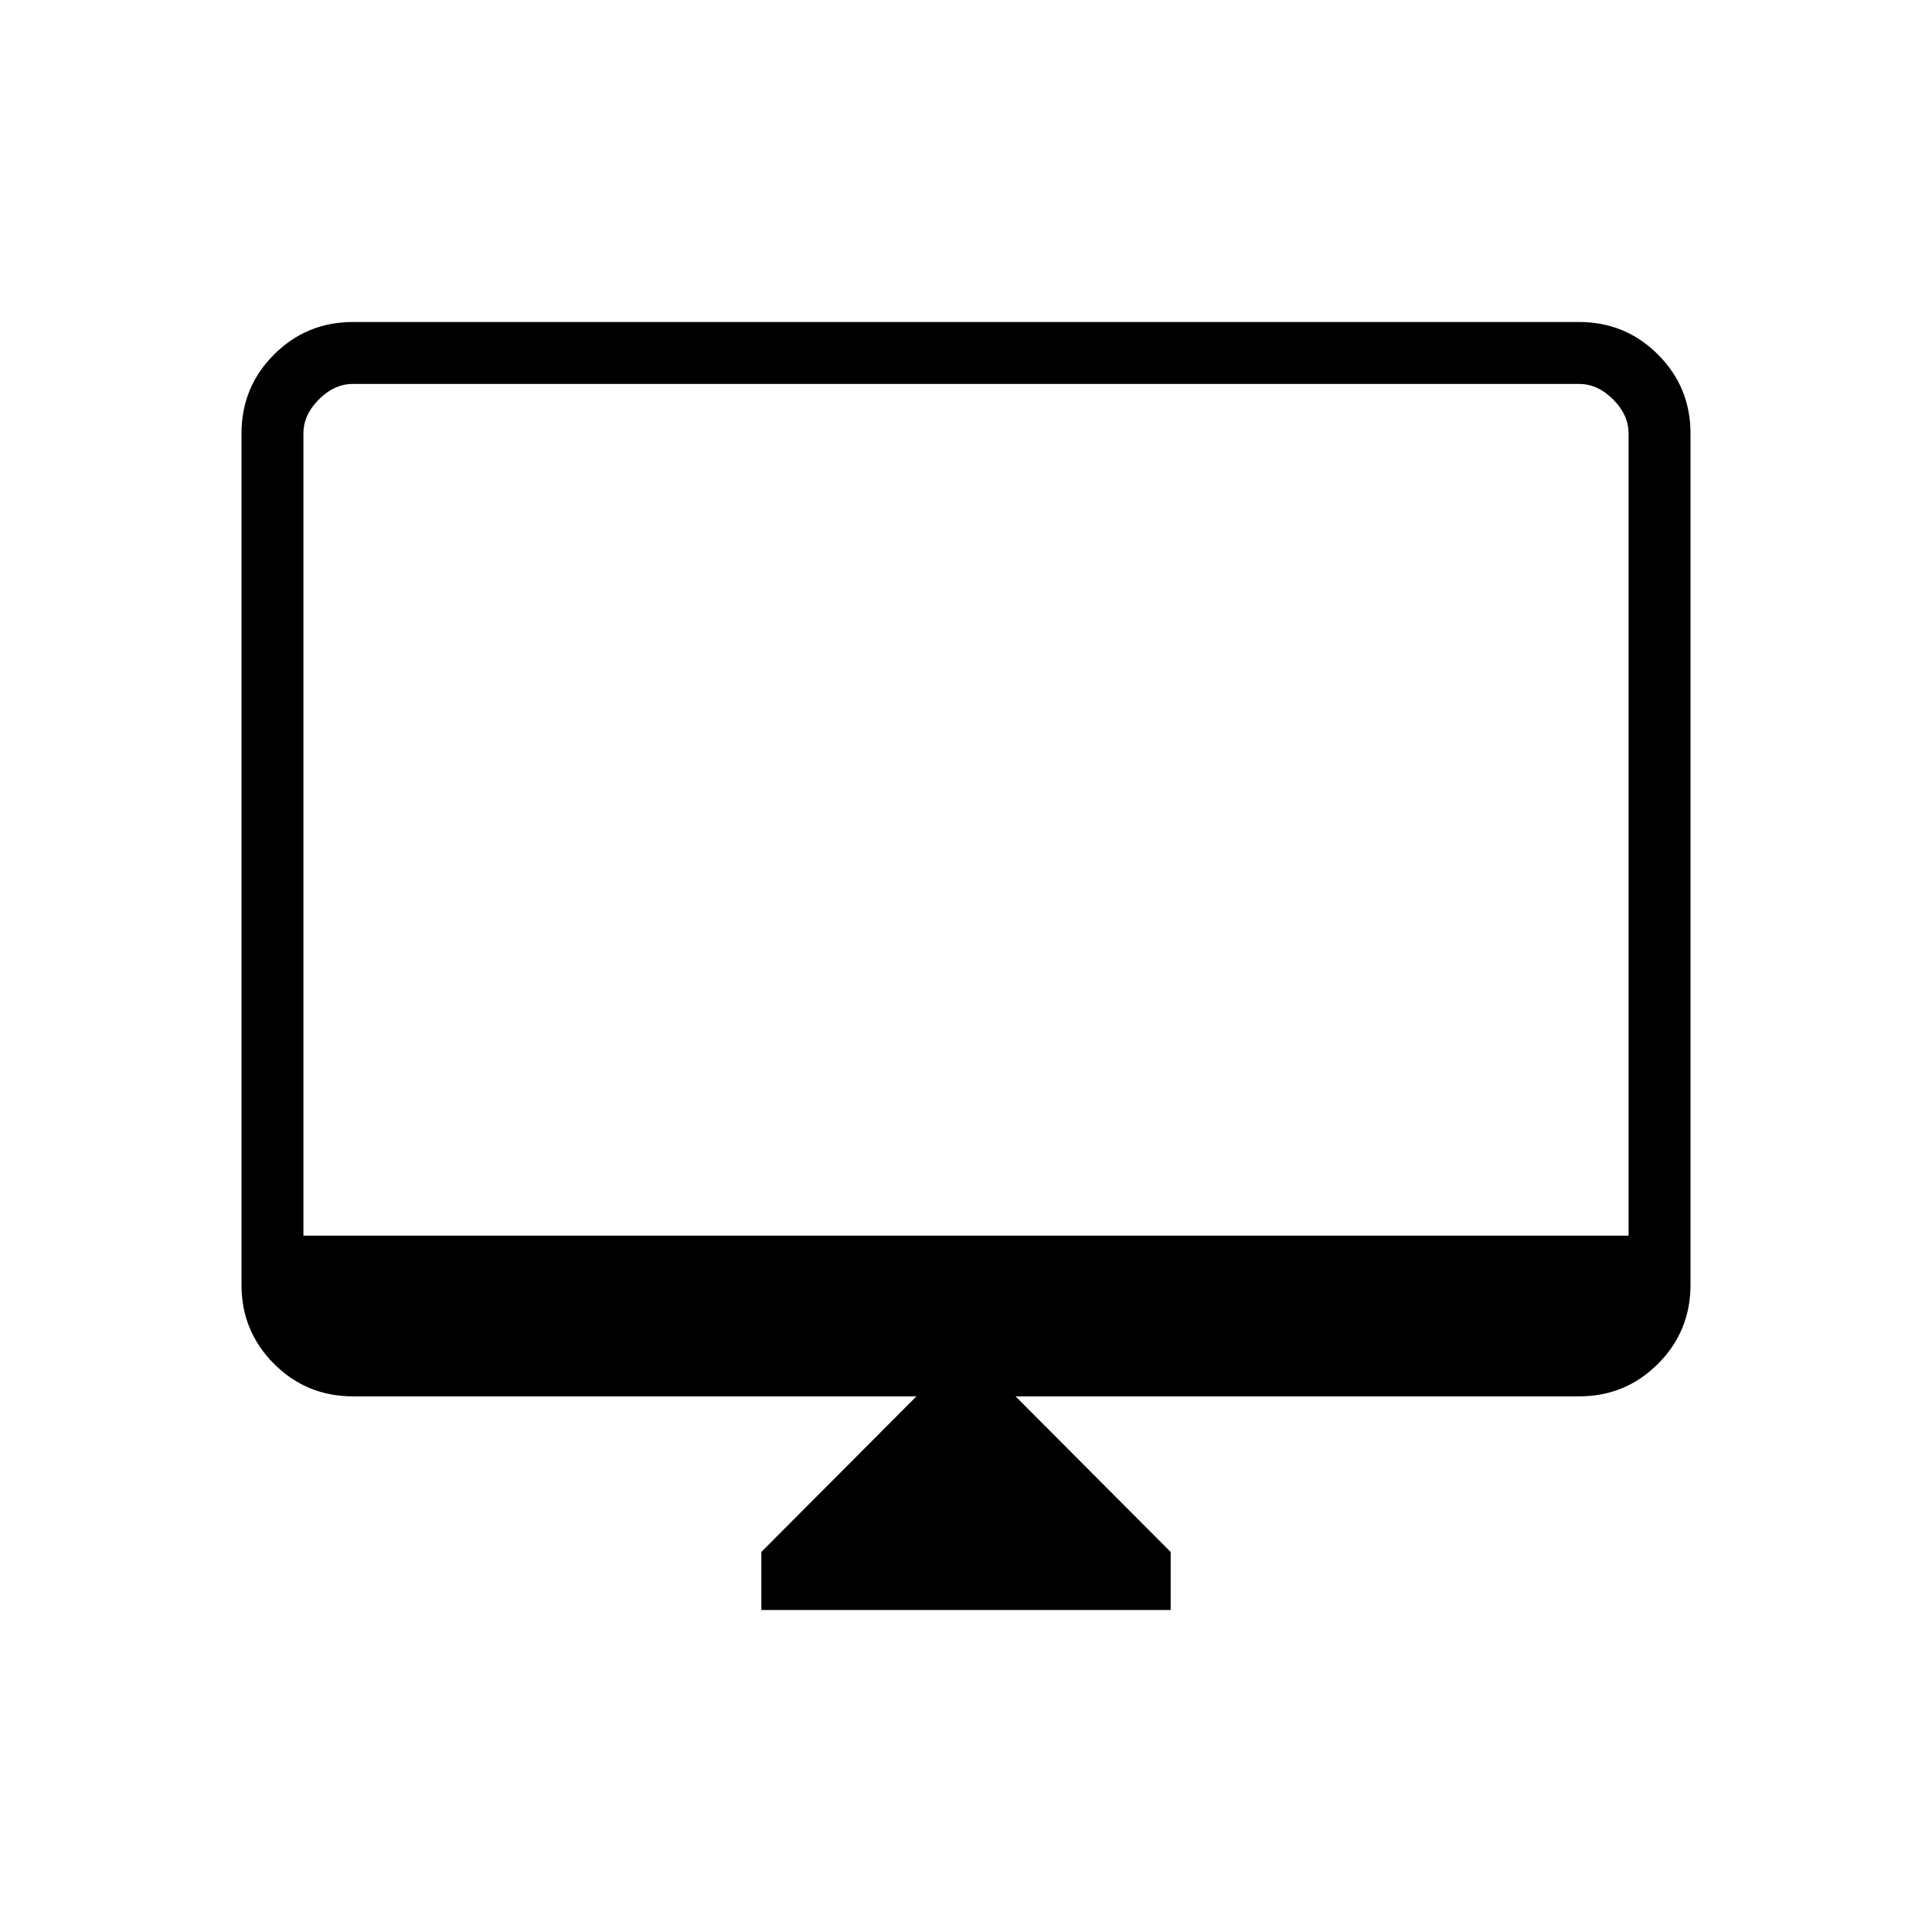 <svg xmlns="http://www.w3.org/2000/svg" width="48" height="48" viewBox="0 96 960 960"><path d="M378.307 896v-28.846l77.077-77.308h-280q-23.057 0-39.221-16.163Q120 757.519 120 734.462V311.384q0-23.057 16.163-39.221Q152.327 256 175.384 256h609.232q23.057 0 39.221 16.163Q840 288.327 840 311.384v423.078q0 23.057-16.163 39.221-16.164 16.163-39.221 16.163h-280l77.077 77.308V896H378.307ZM150.769 710h658.462V311.384q0-9.23-7.692-16.923-7.693-7.692-16.923-7.692H175.384q-9.23 0-16.923 7.692-7.692 7.693-7.692 16.923V710Zm0 0V286.769 710Z"/></svg>